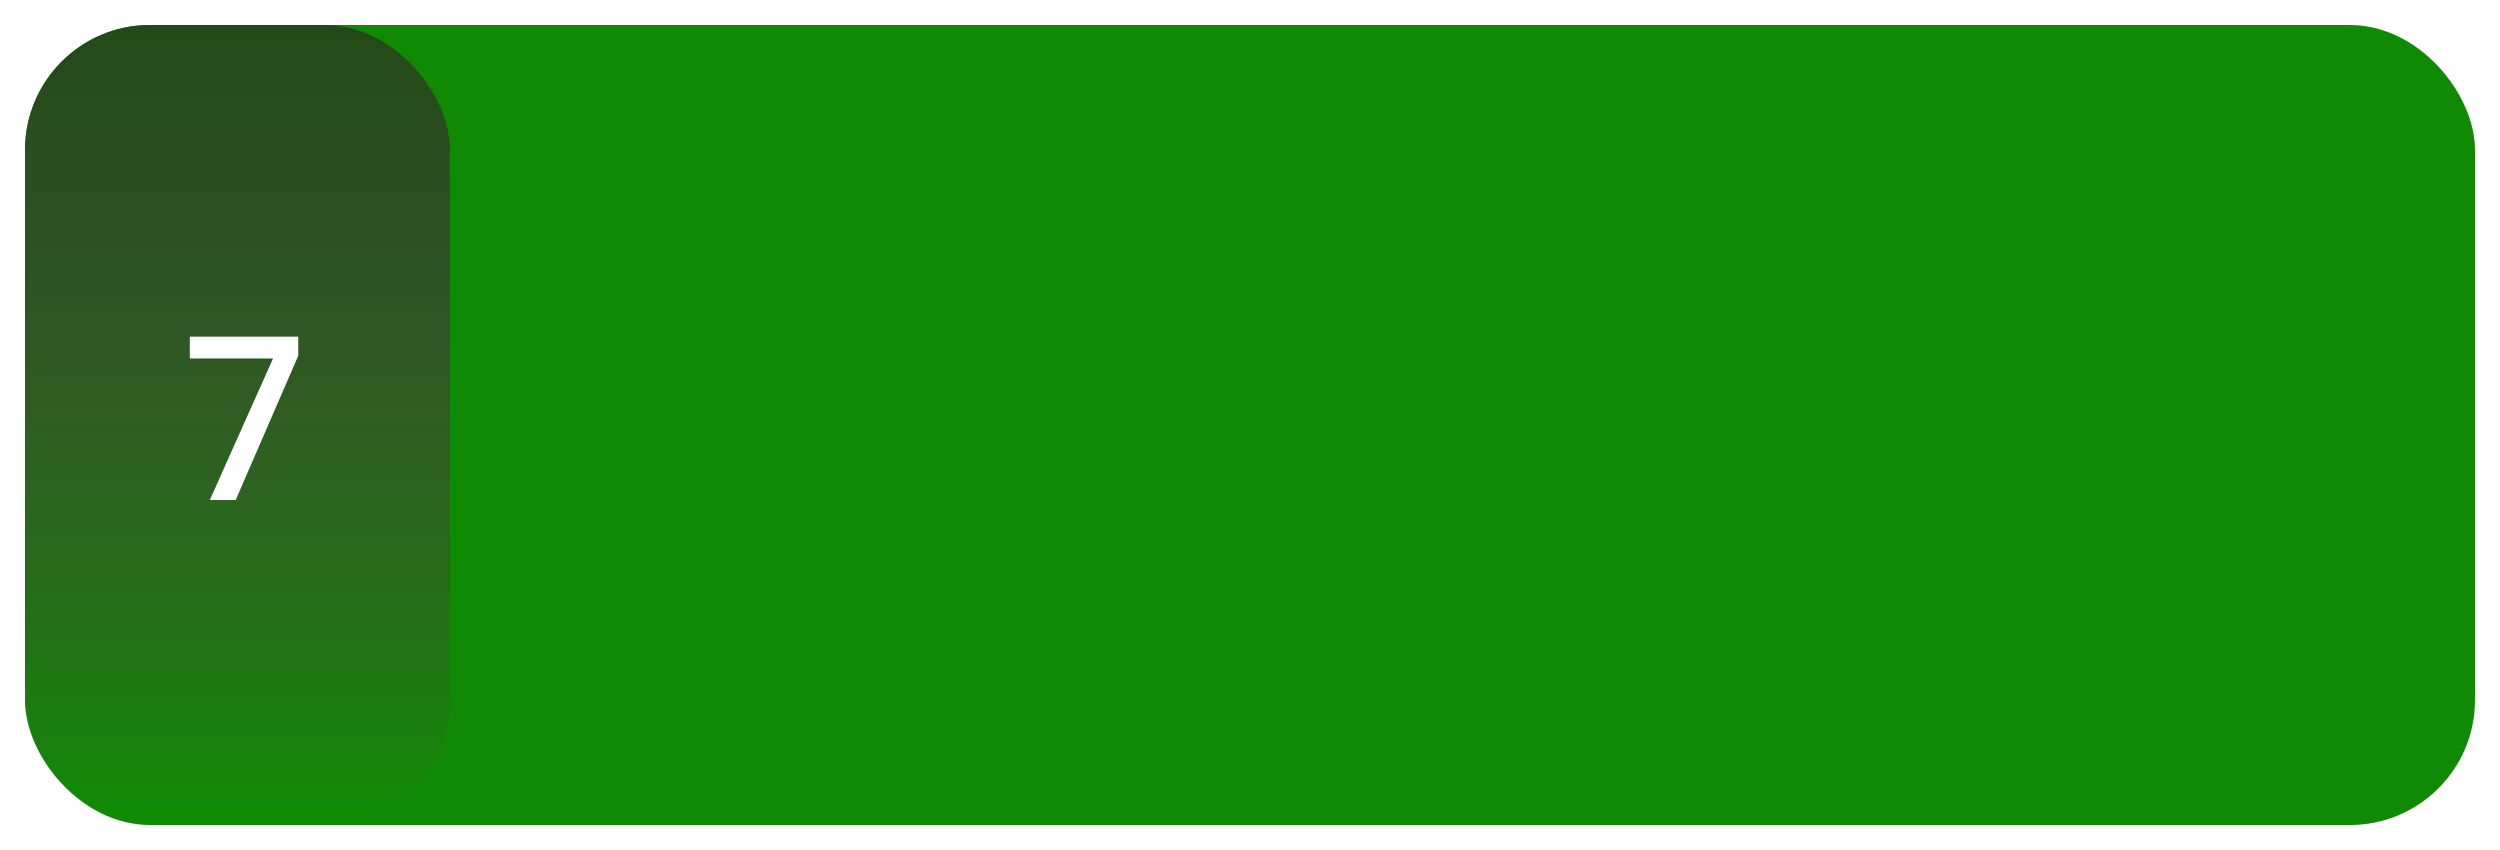 <svg width="200" height="68" viewBox="0 0 200 68" fill="none" xmlns="http://www.w3.org/2000/svg">
<g filter="url(#filter0_i_97_1856)">
<rect width="200" height="68" rx="10" fill="white"/>
</g>
<g filter="url(#filter1_i_97_1856)">
<rect x="2" y="2" width="196" height="64" rx="10" fill="#108A05"/>
</g>
<rect x="2" y="2" width="34" height="64" rx="10" fill="url(#paint0_linear_97_1856)"/>
<path d="M23.86 28.462L18.856 40H16.786L21.844 28.678H15.184V26.932H23.86V28.462Z" fill="white"/>
<defs>
<filter id="filter0_i_97_1856" x="0" y="0" width="200" height="68" filterUnits="userSpaceOnUse" color-interpolation-filters="sRGB">
<feFlood flood-opacity="0" result="BackgroundImageFix"/>
<feBlend mode="normal" in="SourceGraphic" in2="BackgroundImageFix" result="shape"/>
<feColorMatrix in="SourceAlpha" type="matrix" values="0 0 0 0 0 0 0 0 0 0 0 0 0 0 0 0 0 0 127 0" result="hardAlpha"/>
<feOffset/>
<feGaussianBlur stdDeviation="2"/>
<feComposite in2="hardAlpha" operator="arithmetic" k2="-1" k3="1"/>
<feColorMatrix type="matrix" values="0 0 0 0 0 0 0 0 0 0 0 0 0 0 0 0 0 0 0.25 0"/>
<feBlend mode="normal" in2="shape" result="effect1_innerShadow_97_1856"/>
</filter>
<filter id="filter1_i_97_1856" x="2" y="2" width="196" height="64" filterUnits="userSpaceOnUse" color-interpolation-filters="sRGB">
<feFlood flood-opacity="0" result="BackgroundImageFix"/>
<feBlend mode="normal" in="SourceGraphic" in2="BackgroundImageFix" result="shape"/>
<feColorMatrix in="SourceAlpha" type="matrix" values="0 0 0 0 0 0 0 0 0 0 0 0 0 0 0 0 0 0 127 0" result="hardAlpha"/>
<feMorphology radius="2" operator="erode" in="SourceAlpha" result="effect1_innerShadow_97_1856"/>
<feOffset/>
<feGaussianBlur stdDeviation="5"/>
<feComposite in2="hardAlpha" operator="arithmetic" k2="-1" k3="1"/>
<feColorMatrix type="matrix" values="0 0 0 0 0 0 0 0 0 0 0 0 0 0 0 0 0 0 0.3 0"/>
<feBlend mode="normal" in2="shape" result="effect1_innerShadow_97_1856"/>
</filter>
<linearGradient id="paint0_linear_97_1856" x1="18.485" y1="2" x2="18.485" y2="64.897" gradientUnits="userSpaceOnUse">
<stop stop-color="#214B16"/>
<stop offset="1" stop-color="#781568" stop-opacity="0"/>
</linearGradient>
</defs>
</svg>

